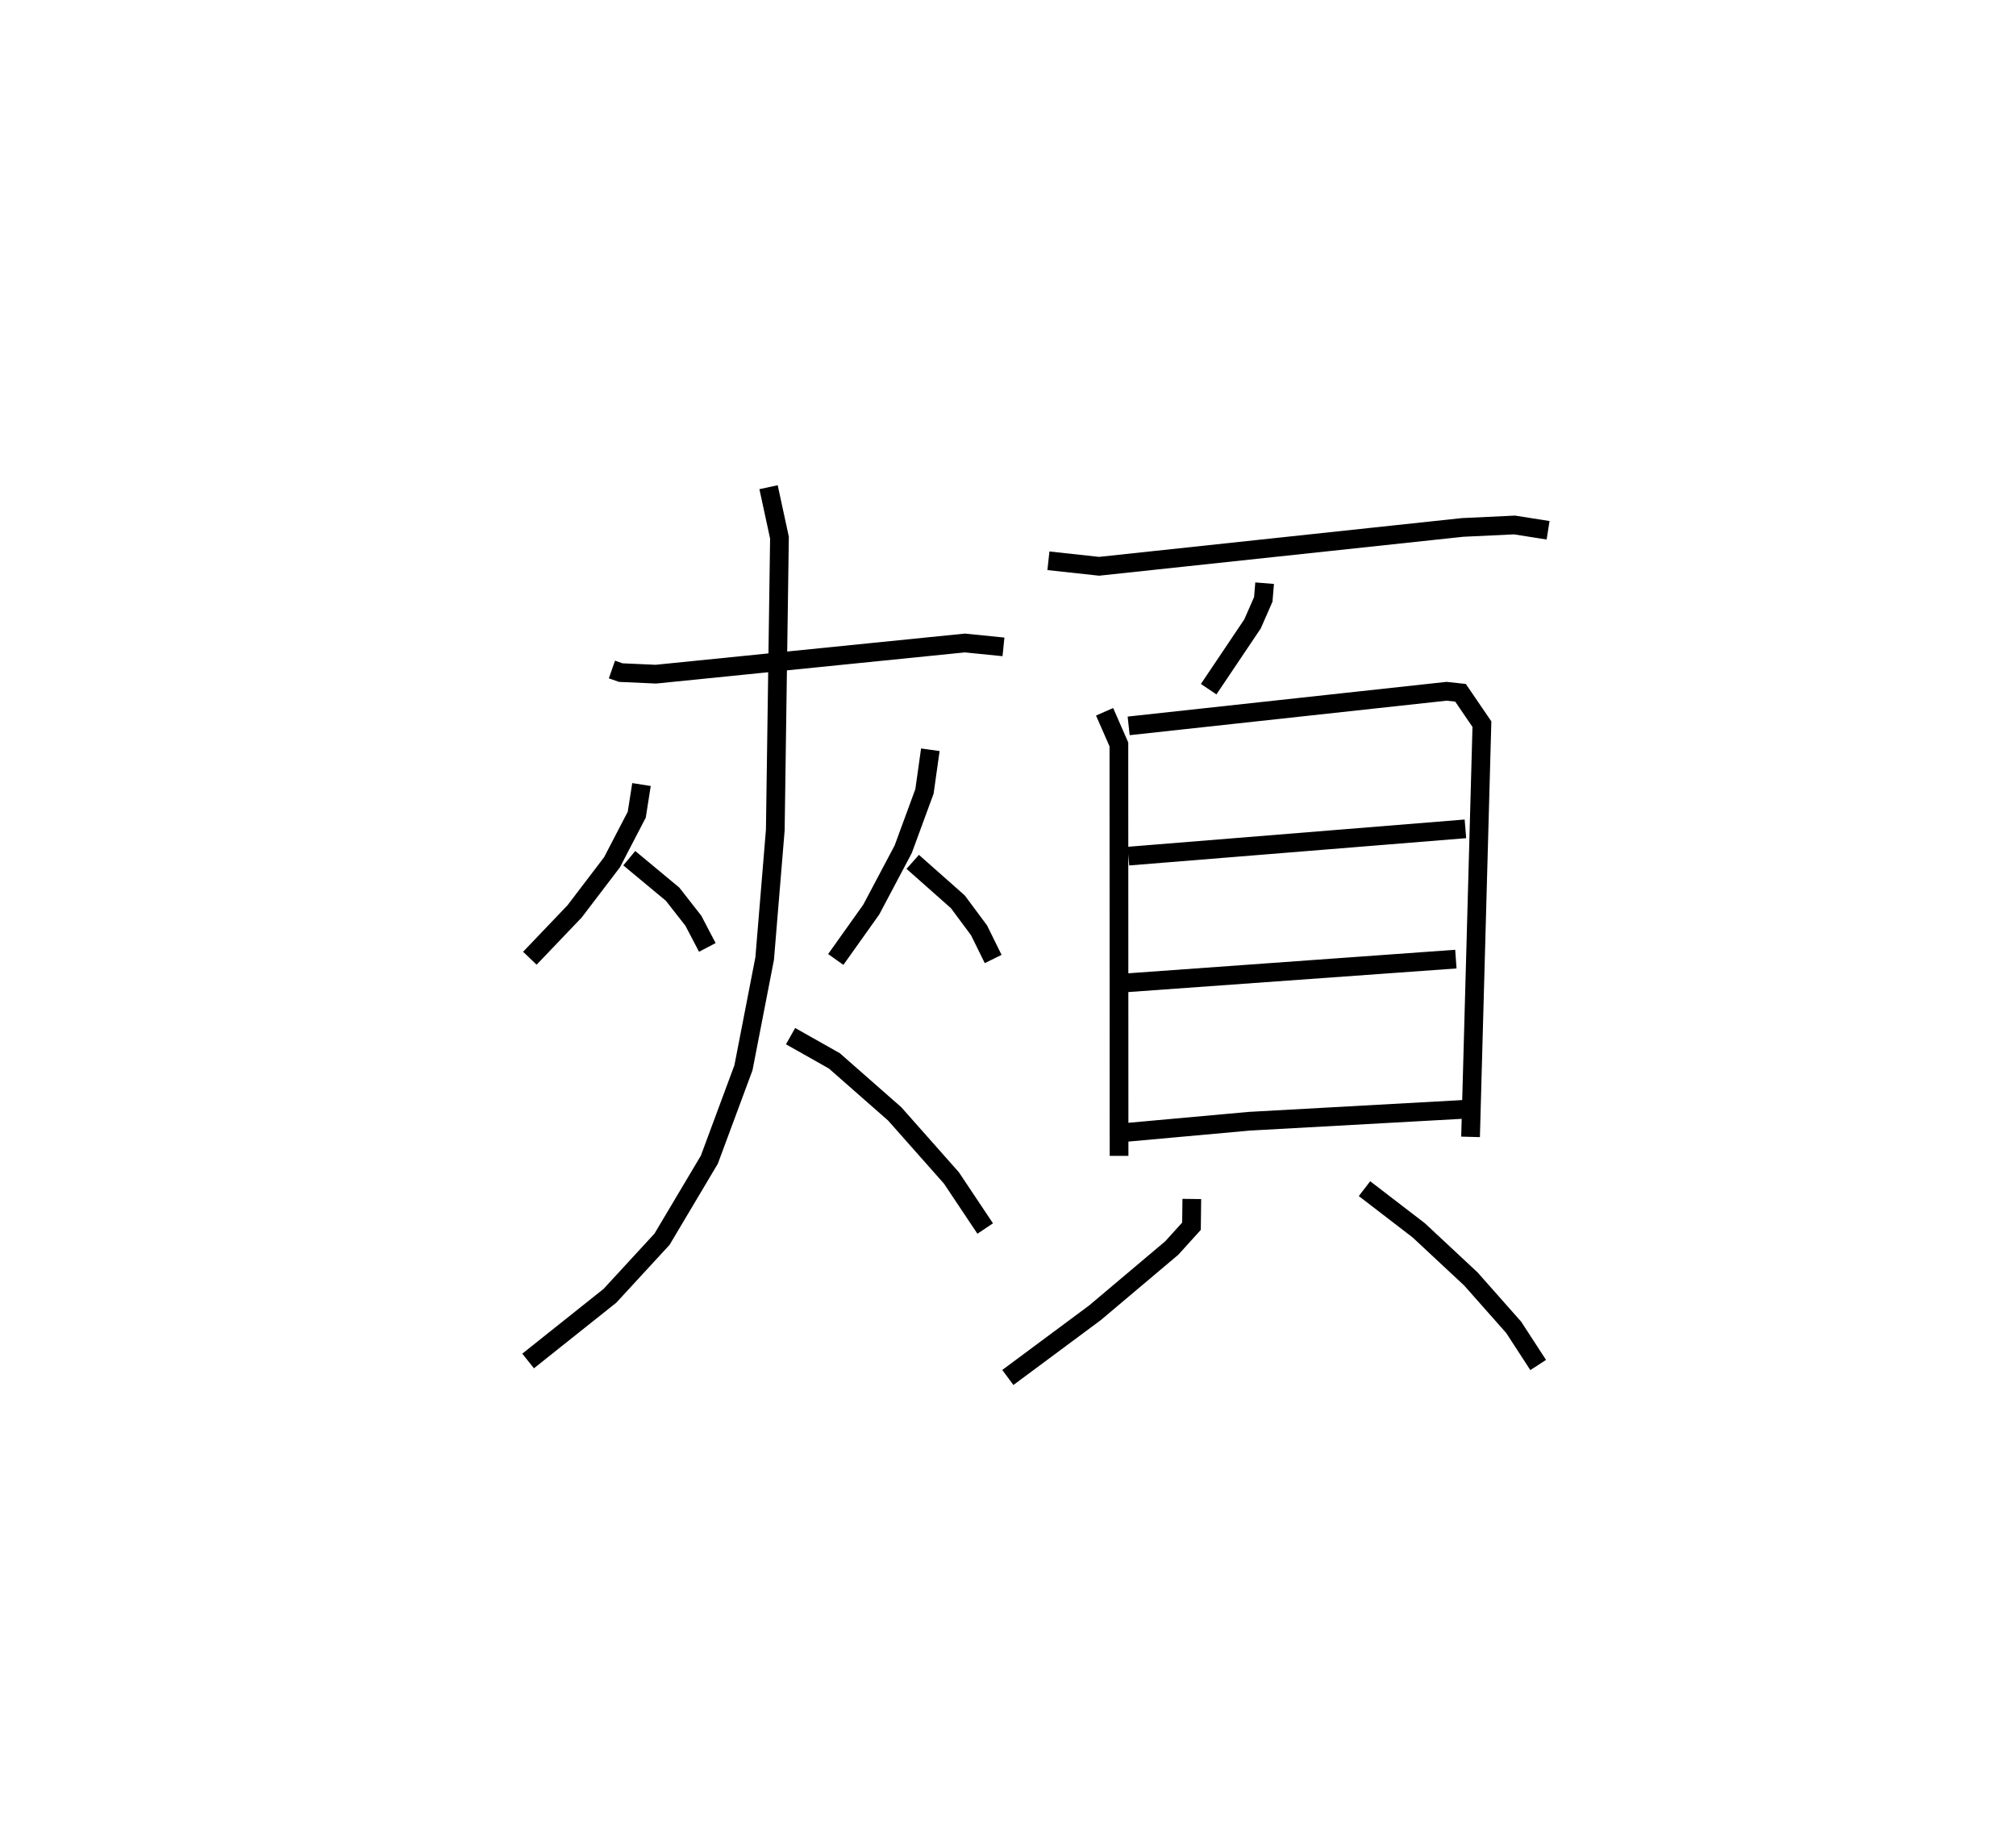 <?xml version="1.0" encoding="utf-8" ?>
<svg baseProfile="full" height="98.608" version="1.1" width="107.724" xmlns="http://www.w3.org/2000/svg" xmlns:ev="http://www.w3.org/2001/xml-events" xmlns:xlink="http://www.w3.org/1999/xlink"><defs /><rect fill="white" height="98.608" width="107.724" x="0" y="0" /><path d="M25,25 m0.0,0.0 m7.698,10.776 l0.472,0.165 1.875,0.084 l16.511,-1.666 2.064,0.208 m-19.342,7.356 l-0.253,1.609 -1.321,2.542 l-2.001,2.627 -2.391,2.503 m5.313,-5.346 l2.314,1.923 1.109,1.417 l0.747,1.428 m11.917,-10.562 l-0.313,2.223 -1.135,3.09 l-1.709,3.227 -1.897,2.666 m4.113,-5.216 l2.412,2.136 1.132,1.524 l0.754,1.531 m-12.002,-25.211 l0.583,2.696 -0.223,15.618 l-0.567,6.869 -1.134,5.839 l-1.823,4.913 -2.528,4.25 l-2.783,3.022 -4.373,3.484 m14.024,-17.358 l2.34,1.321 3.225,2.834 l3.031,3.423 1.804,2.703 m3.378,-35.682 l2.708,0.294 19.423,-2.076 l2.777,-0.131 1.792,0.283 m-15.147,2.827 l-0.071,0.864 -0.575,1.312 l-2.344,3.488 m-5.561,1.208 l0.764,1.744 0.009,21.985 m0.513,-22.976 l16.985,-1.849 0.748,0.081 l1.143,1.675 -0.607,22.055 m-18.28,-15.002 l18.005,-1.458 m-18.316,8.242 l17.806,-1.281 m-17.734,9.27 l6.687,-0.606 11.606,-0.643 m-14.669,4.796 l-0.017,1.457 -1.054,1.164 l-4.105,3.462 -4.654,3.456 m19.058,-10.09 l2.901,2.229 2.784,2.598 l2.289,2.586 1.306,2.01 " fill="none" stroke="black" stroke-width="1" /></svg>